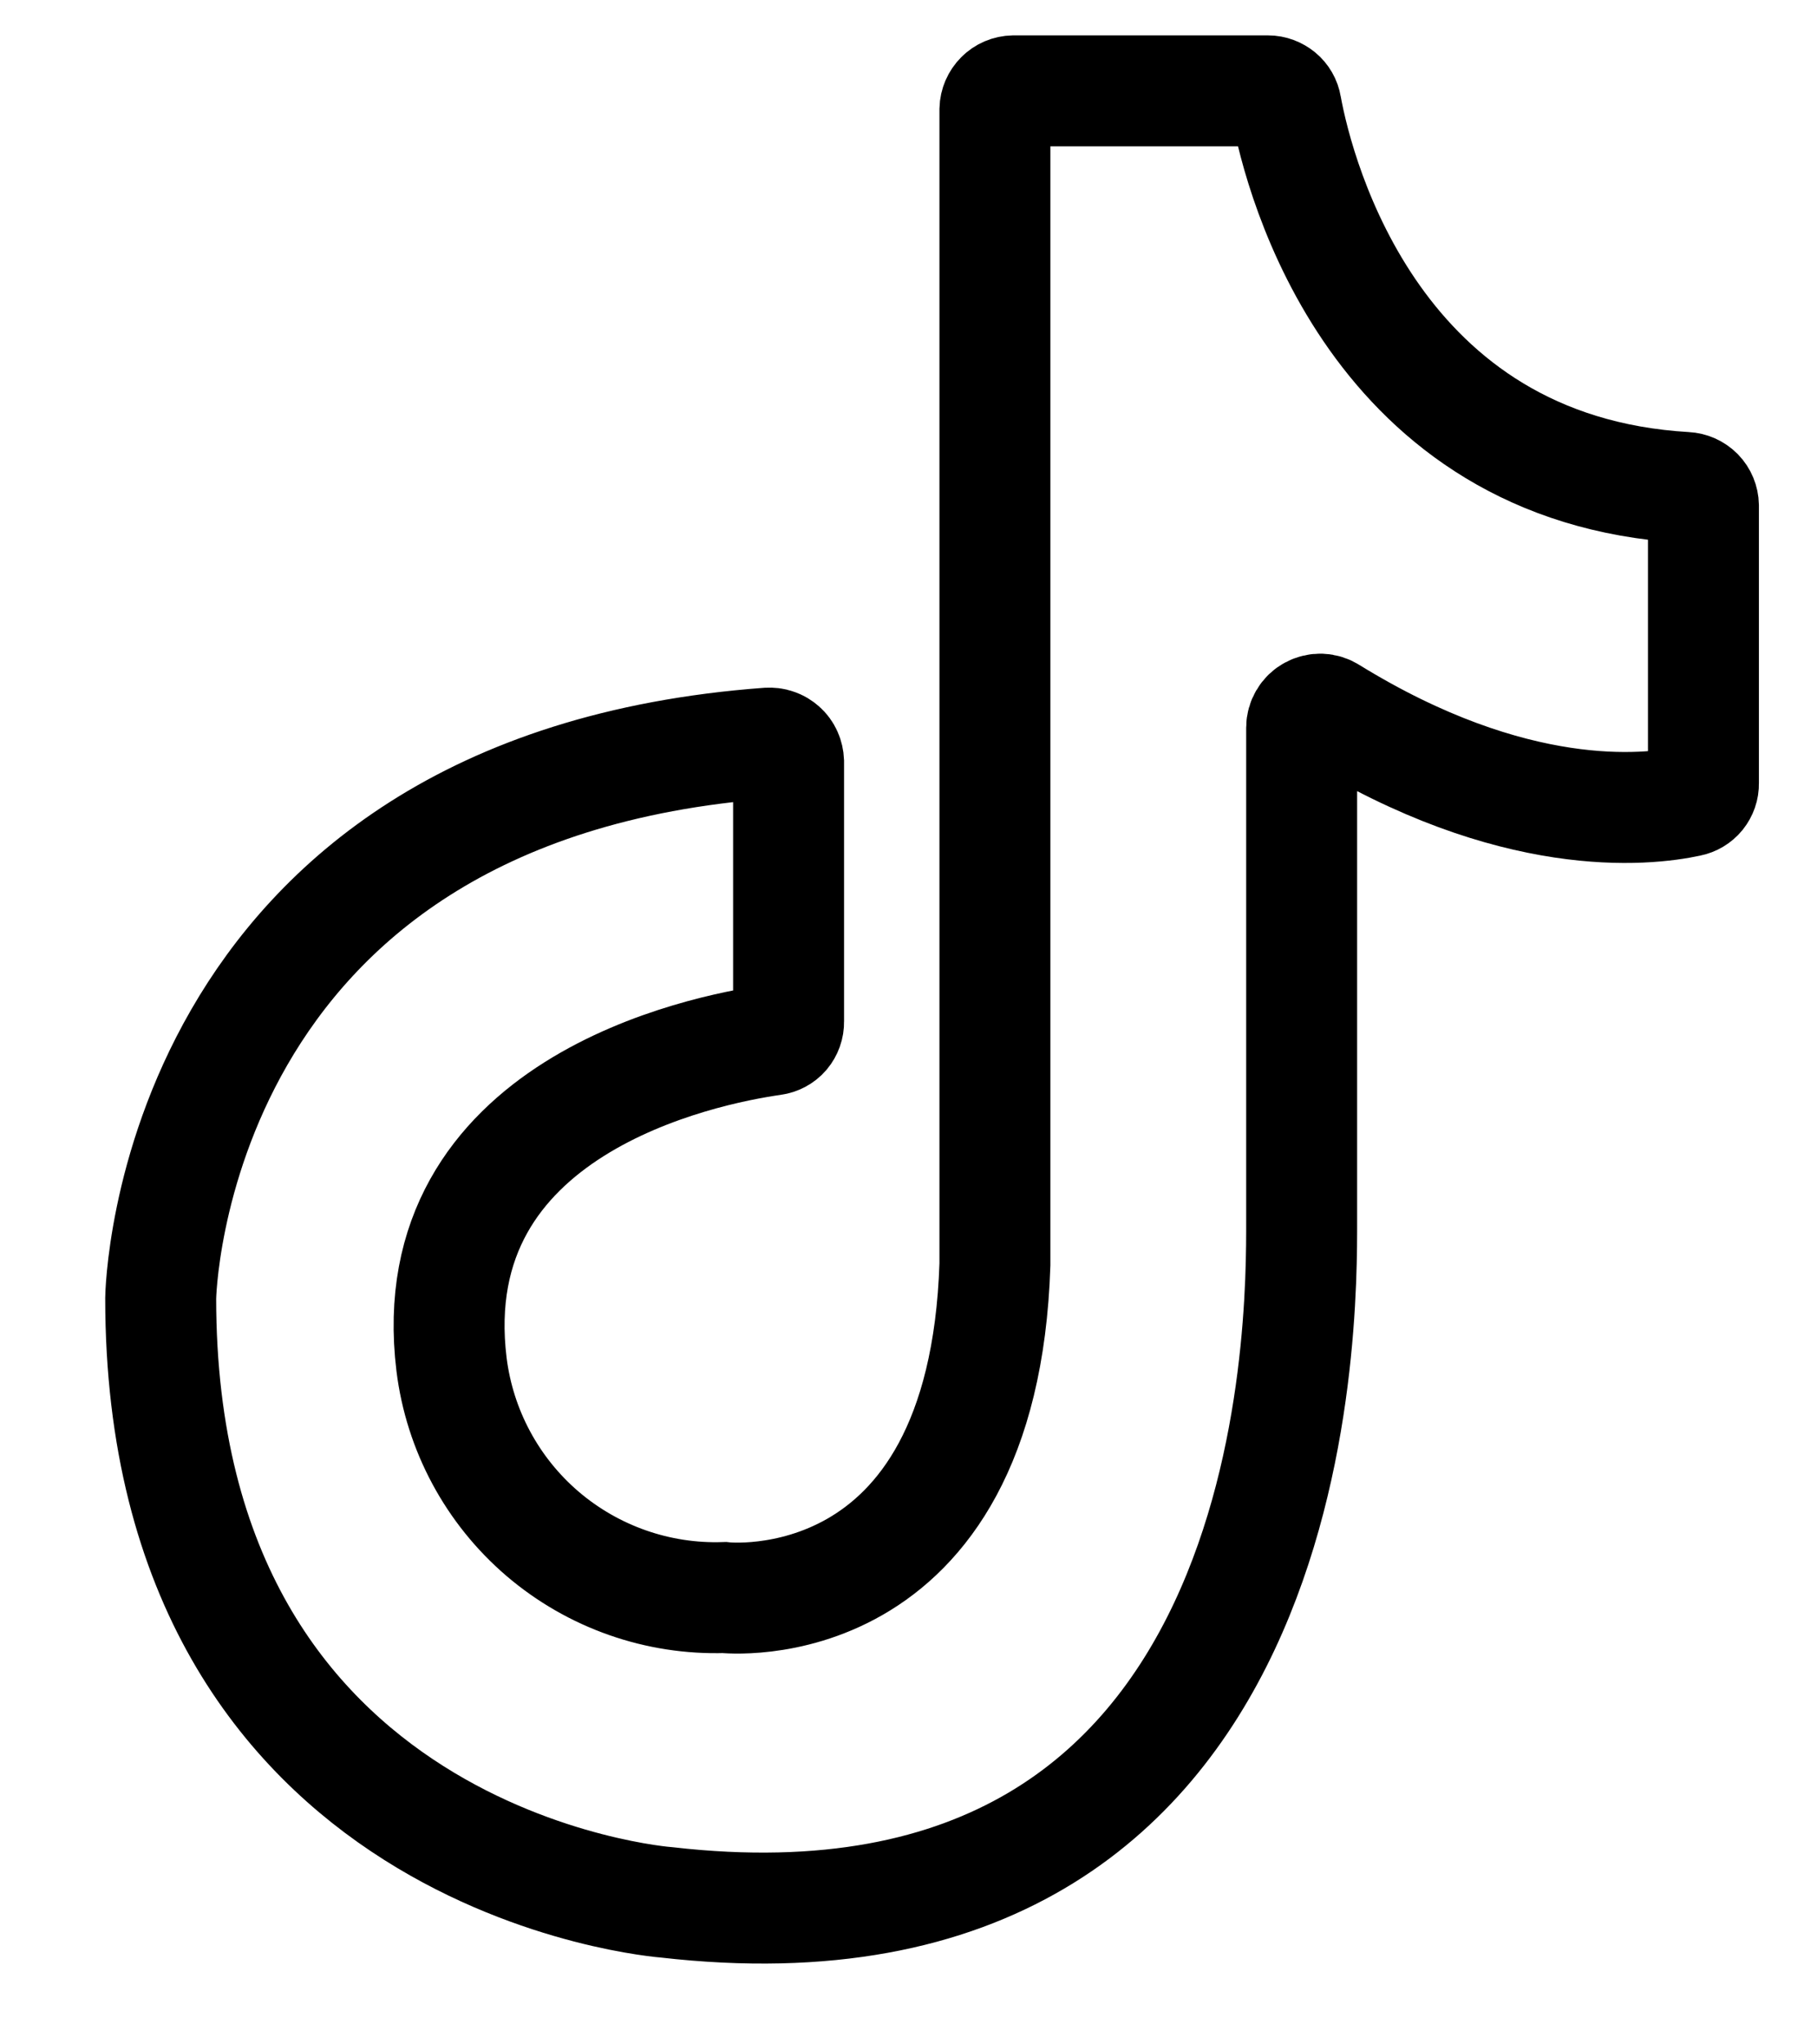 <svg width="16" height="18" viewBox="0 0 16 18" fill="none" xmlns="http://www.w3.org/2000/svg">
<path d="M14.873 7.055C14.498 7.136 13.329 7.267 11.713 6.27C11.688 6.254 11.66 6.245 11.631 6.244C11.602 6.243 11.573 6.25 11.547 6.264C11.521 6.278 11.5 6.298 11.485 6.324C11.47 6.349 11.462 6.377 11.462 6.407C11.462 6.407 11.462 9.664 11.462 10.749C11.462 11.622 11.511 17.395 5.872 16.75C5.872 16.75 1.415 16.424 1.415 11.43C1.415 11.43 1.477 6.934 6.764 6.543C6.787 6.542 6.81 6.544 6.831 6.552C6.853 6.559 6.872 6.571 6.889 6.586C6.906 6.601 6.92 6.62 6.929 6.641C6.938 6.661 6.943 6.684 6.944 6.706V8.996C6.945 9.035 6.931 9.073 6.906 9.103C6.881 9.132 6.845 9.151 6.807 9.156C6.188 9.244 3.699 9.742 3.976 12.013C4.048 12.593 4.334 13.125 4.778 13.505C5.223 13.885 5.793 14.085 6.377 14.066C6.377 14.066 8.657 14.32 8.761 11.133V0.963C8.762 0.92 8.78 0.879 8.81 0.849C8.84 0.818 8.881 0.801 8.924 0.8H11.166C11.204 0.8 11.24 0.814 11.27 0.838C11.299 0.862 11.319 0.896 11.325 0.934C11.443 1.585 12.114 4.133 14.844 4.292C14.885 4.294 14.924 4.311 14.954 4.341C14.983 4.371 14.999 4.41 15 4.452V6.898C15.001 6.935 14.988 6.971 14.965 7C14.942 7.028 14.909 7.048 14.873 7.055Z" stroke="black" stroke-width="0.977" stroke-linecap="round"/>
</svg>
